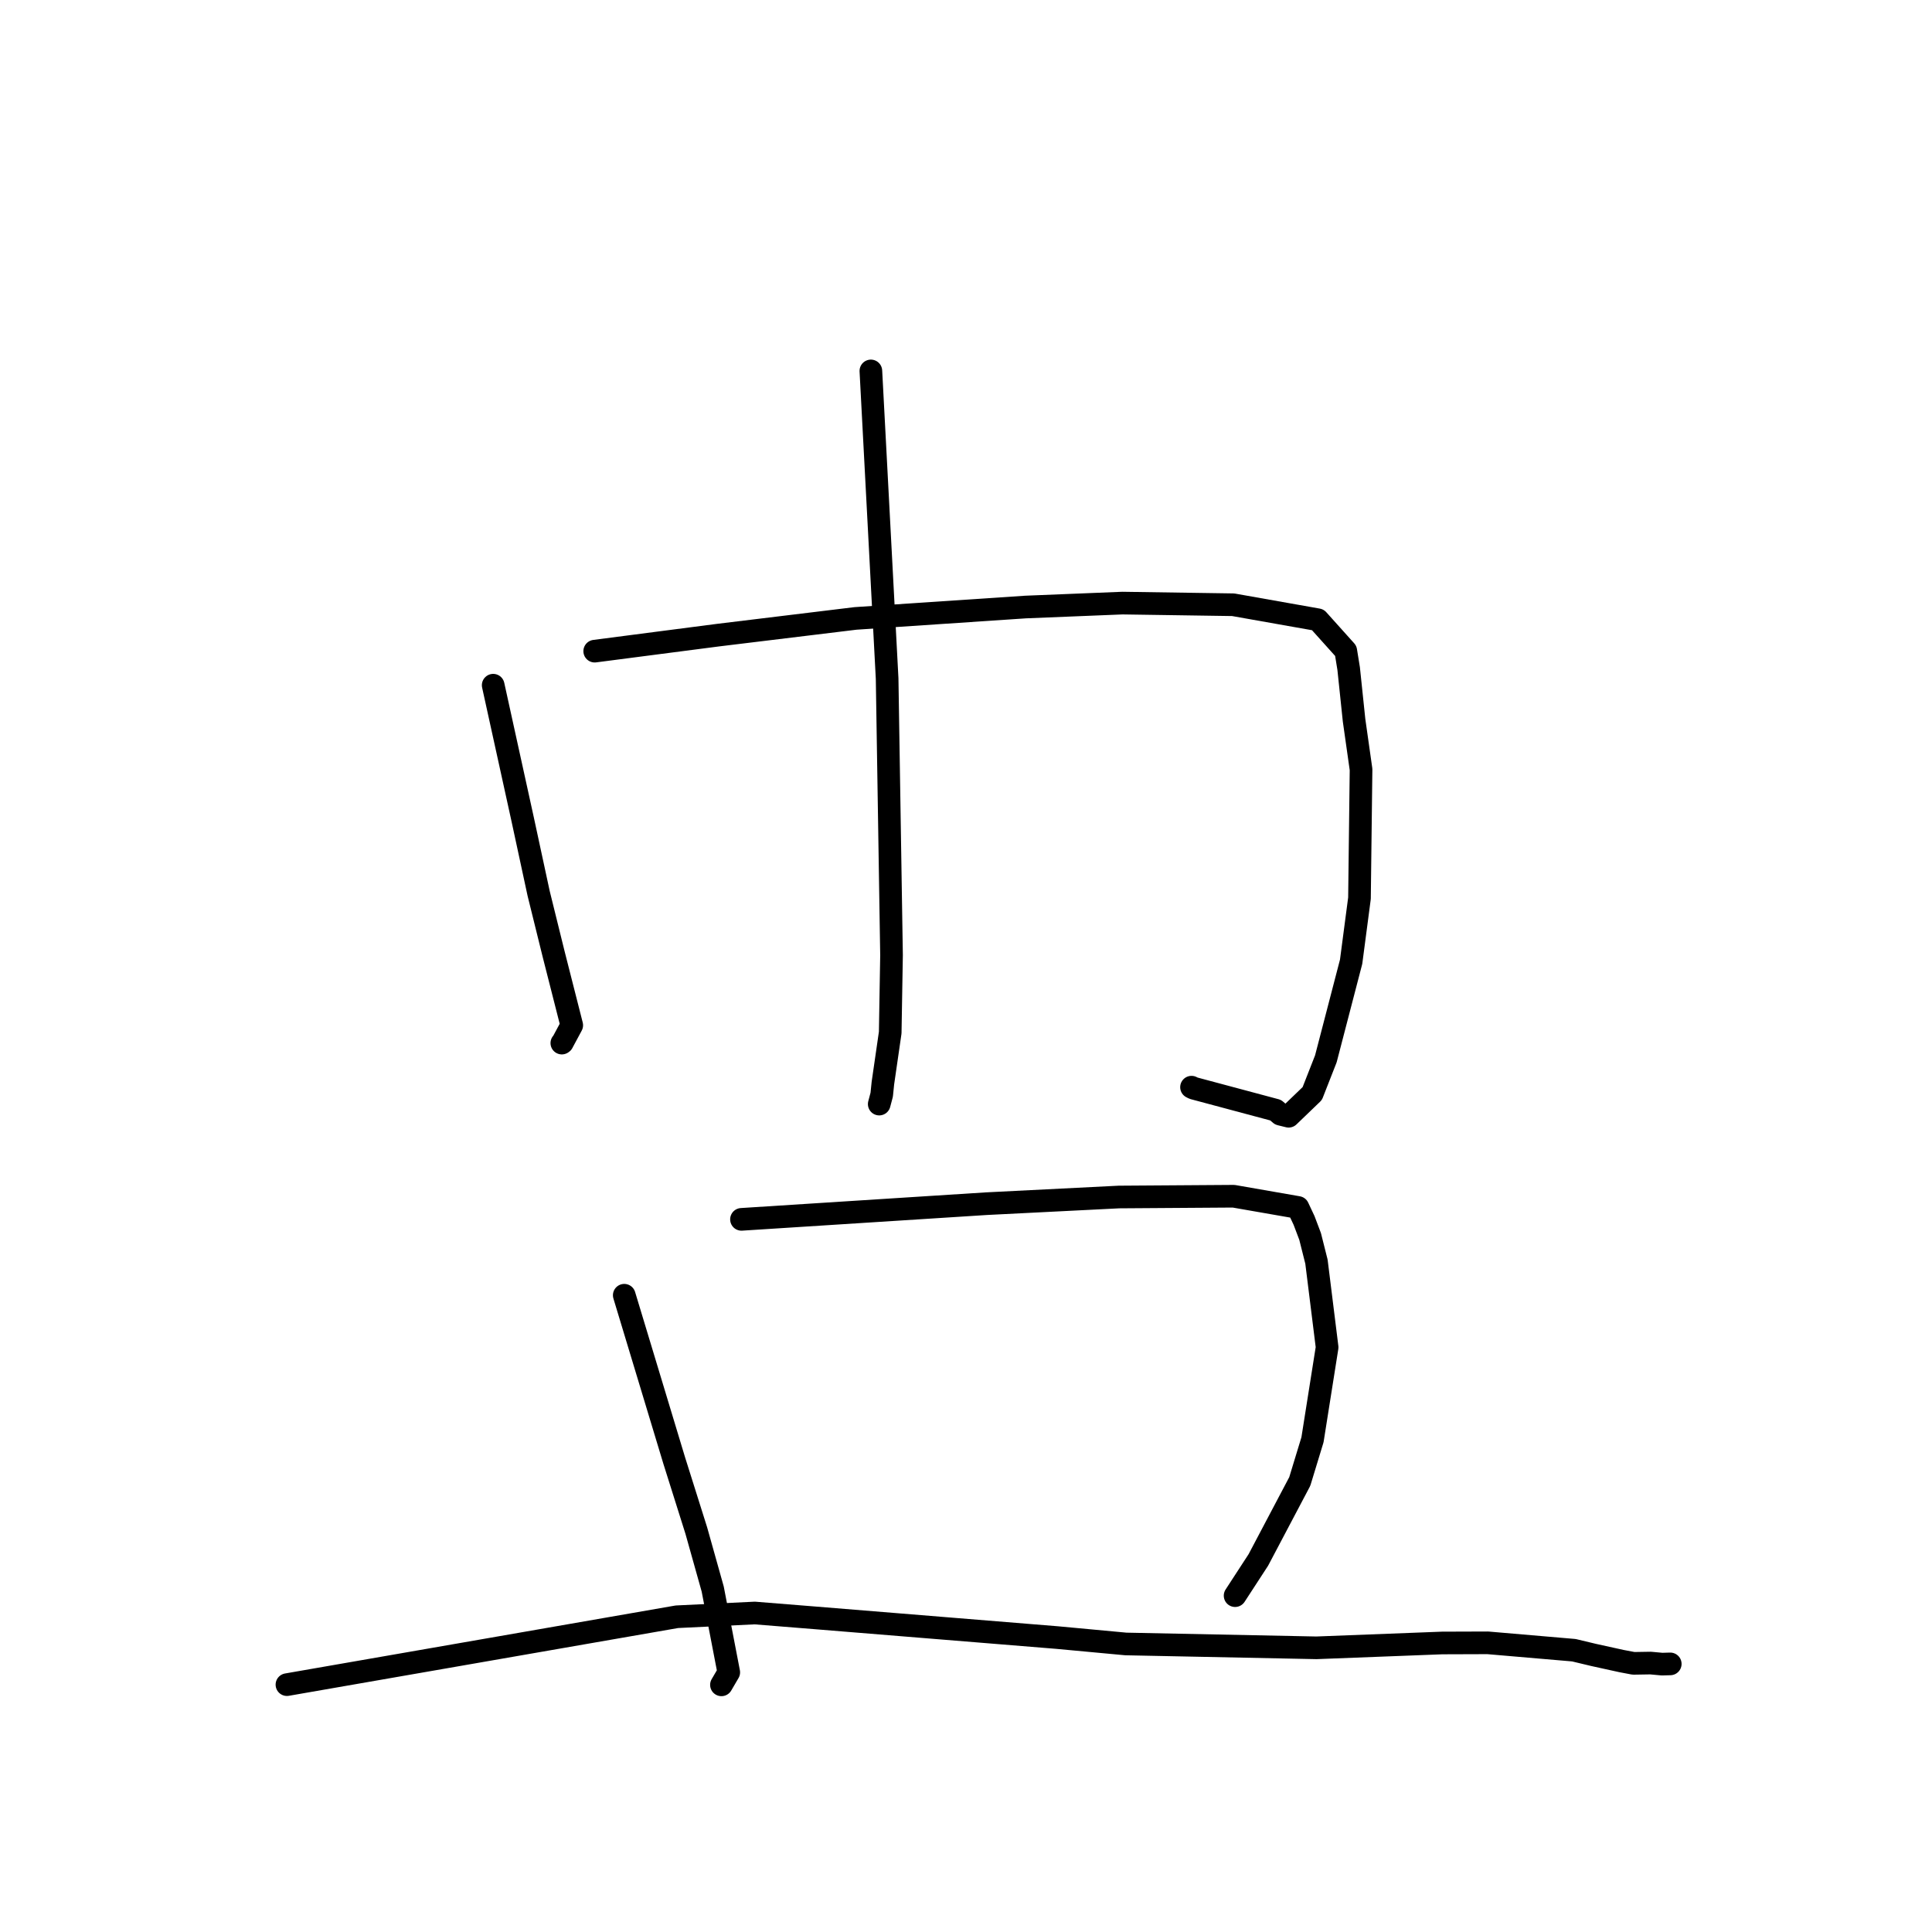 <?xml version="1.0" standalone="no"?>
    <svg width="256" height="256" xmlns="http://www.w3.org/2000/svg" version="1.1">
    <polyline stroke="black" stroke-width="3" stroke-linecap="round" fill="transparent" stroke-linejoin="round" points="65.35 90.793 67.313 99.724 69.275 108.656 71.37 118.373 73.362 126.432 75.759 135.854 74.516 138.168 74.446 138.215 " />
        <polyline stroke="black" stroke-width="3" stroke-linecap="round" fill="transparent" stroke-linejoin="round" points="78.802 86.281 86.993 85.217 95.184 84.154 113.361 81.944 135.874 80.435 148.723 79.914 163.399 80.132 174.62 82.12 178.322 86.242 178.704 88.593 179.42 95.429 180.346 101.962 180.138 119.017 179.031 127.436 175.682 140.304 173.881 144.899 170.753 147.908 169.66 147.641 169.028 147.102 158.159 144.194 157.882 144.056 " />
        <polyline stroke="black" stroke-width="3" stroke-linecap="round" fill="transparent" stroke-linejoin="round" points="115.395 49.15 116.472 69.531 117.549 89.912 118.132 126.57 117.958 136.823 116.988 143.52 116.831 145.056 116.532 146.184 116.502 146.297 " />
        <polyline stroke="black" stroke-width="3" stroke-linecap="round" fill="transparent" stroke-linejoin="round" points="82.717 171.626 86.03 182.587 89.343 193.548 92.266 202.82 94.438 210.558 96.564 221.594 95.683 223.101 95.595 223.251 " />
        <polyline stroke="black" stroke-width="3" stroke-linecap="round" fill="transparent" stroke-linejoin="round" points="98.249 161.571 114.477 160.532 130.704 159.494 148.267 158.61 163.457 158.506 171.986 159.993 172.797 161.721 173.598 163.84 174.438 167.177 175.85 178.527 173.912 190.772 172.226 196.303 166.739 206.698 163.938 211.002 163.657 211.433 " />
        <polyline stroke="black" stroke-width="3" stroke-linecap="round" fill="transparent" stroke-linejoin="round" points="38.021 223.224 63.854 218.727 89.688 214.229 100.008 213.732 107.967 214.372 140.073 216.986 149.185 217.834 174.431 218.345 191.089 217.703 197.137 217.683 208.545 218.662 211.181 219.292 214.875 220.104 216.45 220.402 218.711 220.365 220.238 220.506 220.983 220.484 221.21 220.478 221.318 220.475 " />
        </svg>